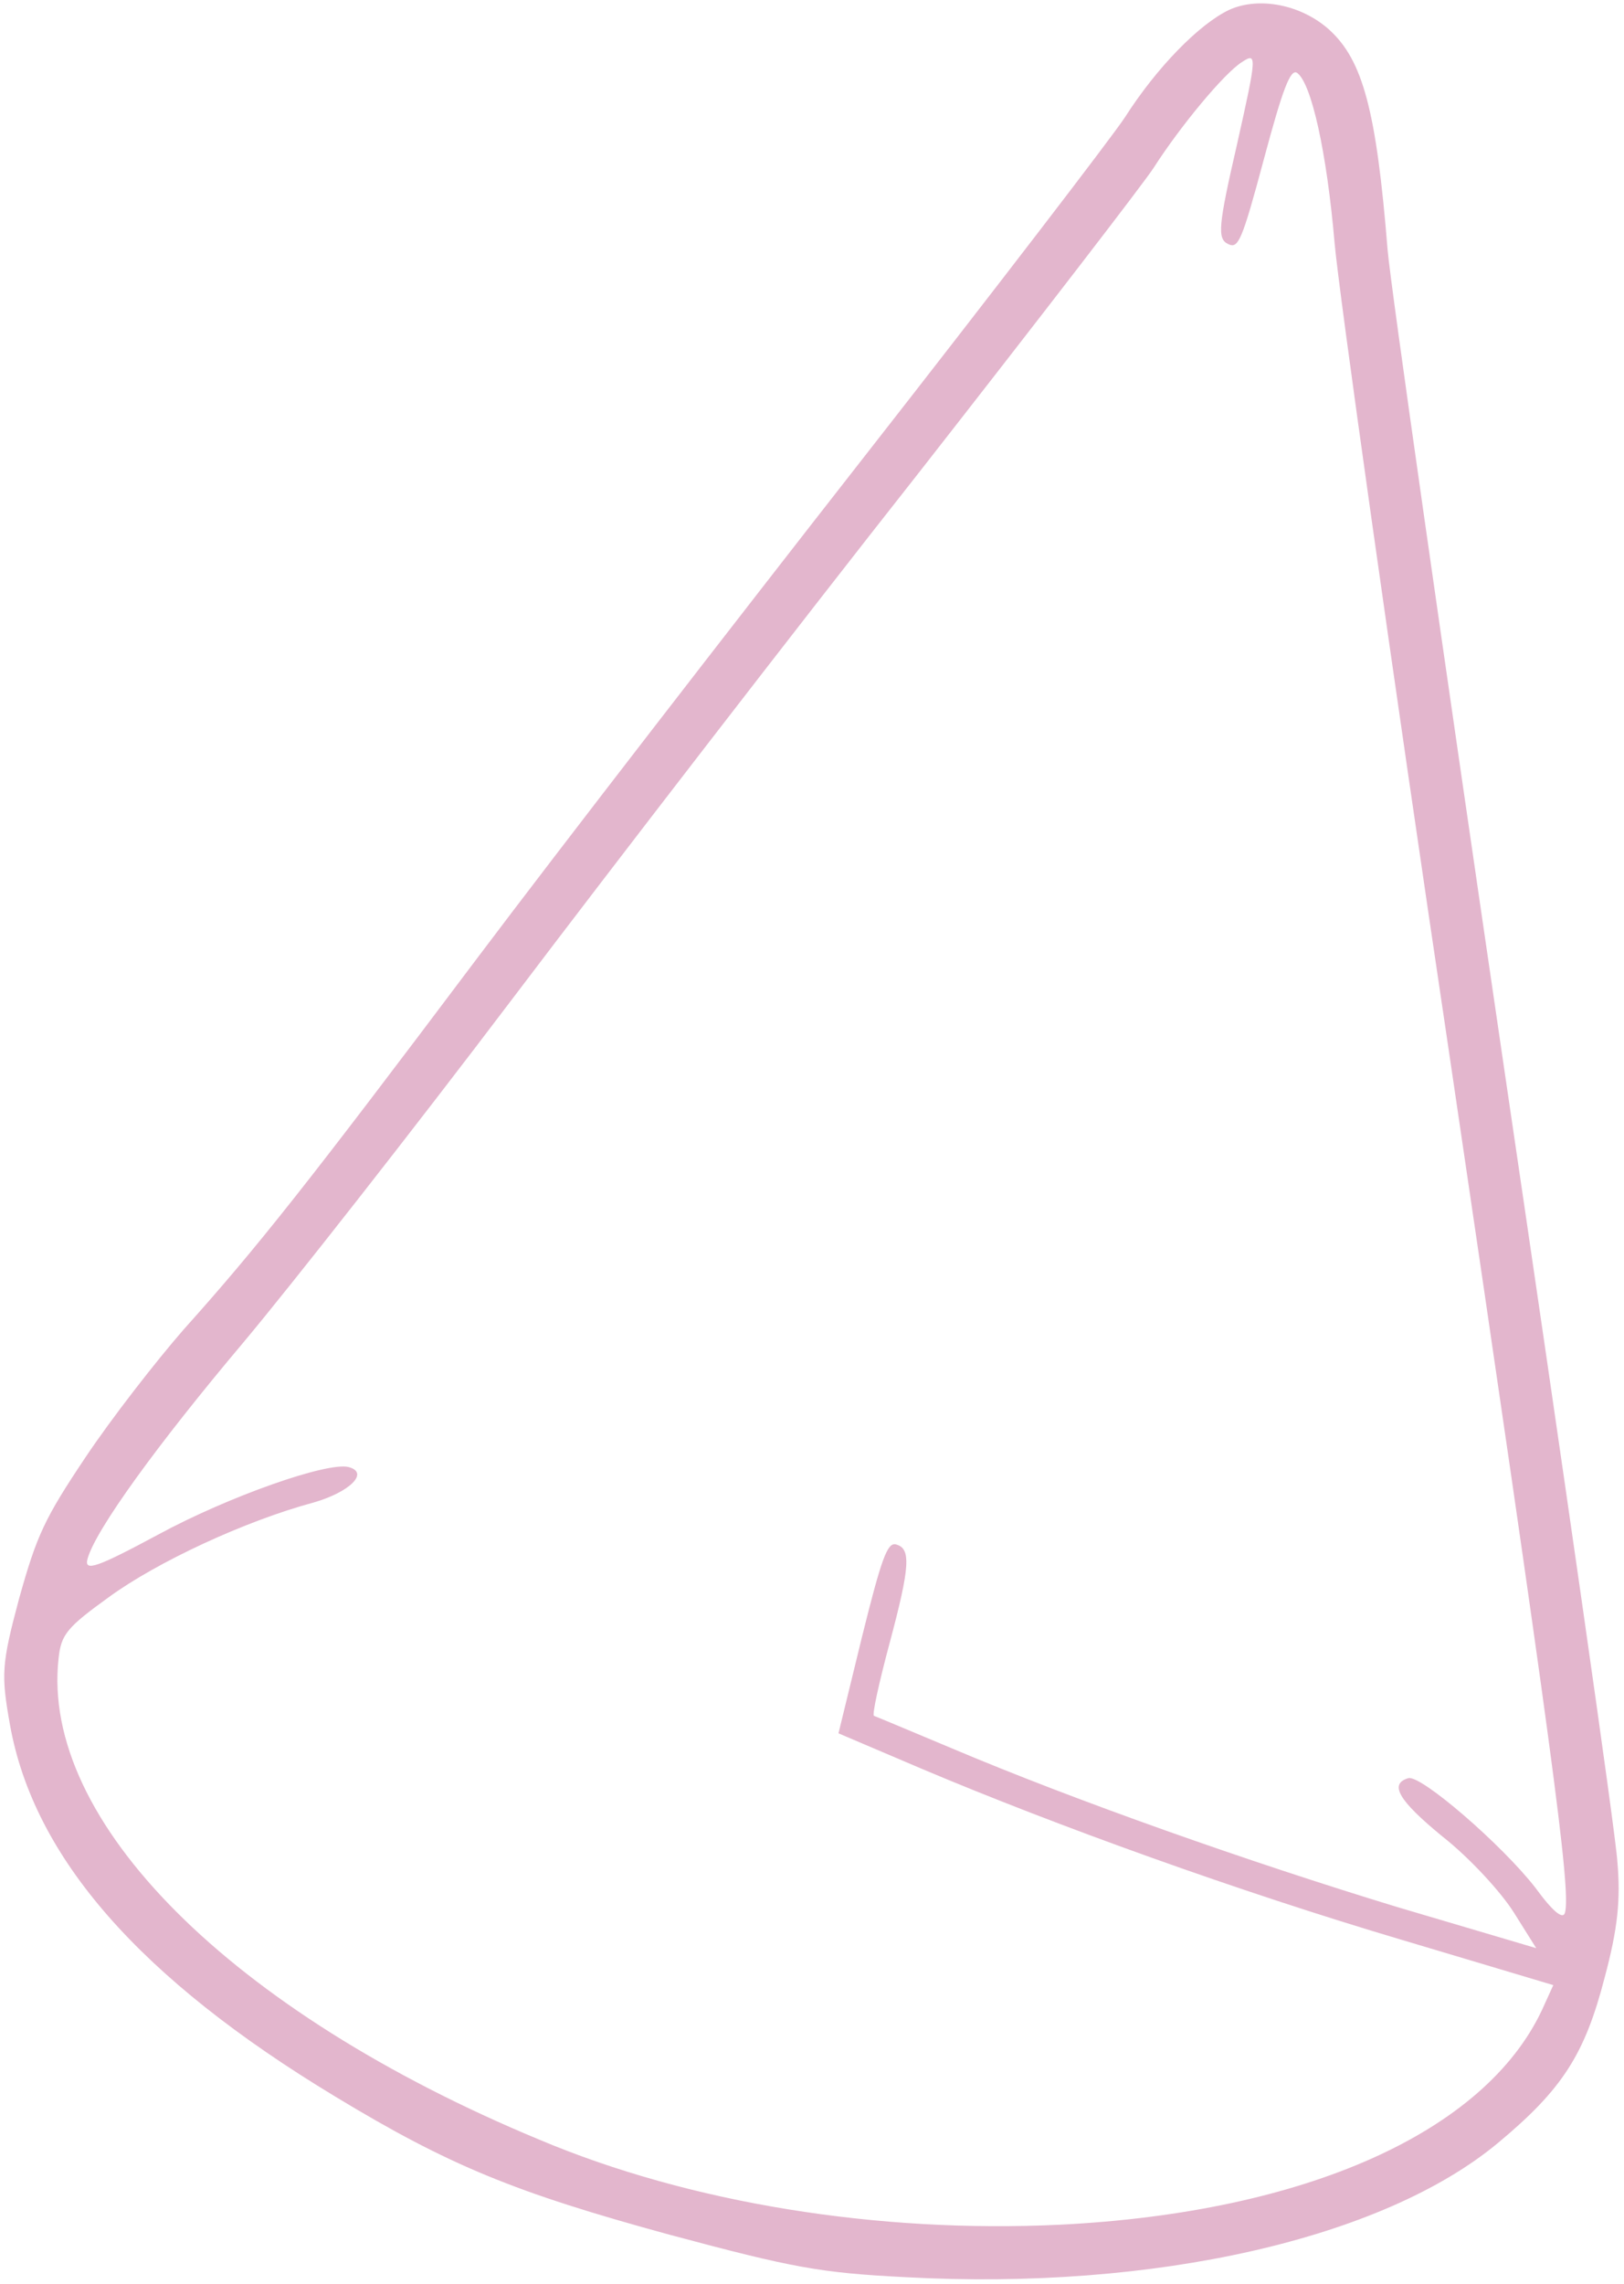 <svg width="291" height="409" viewBox="0 0 291 409" fill="none" xmlns="http://www.w3.org/2000/svg">
<path d="M220.24 1.771C214.858 4.333 207.253 12.1 201.538 21.062C199.213 24.582 178.207 51.956 154.895 81.749C131.583 111.543 100.328 151.912 85.534 171.56C55.285 211.784 46.094 223.406 32.905 238.099C27.923 243.807 19.92 254.09 15.306 261.001C7.938 272.006 6.594 274.96 3.428 286.263C0.252 298.116 0.19 299.894 1.786 308.883C6.046 332.67 25.095 354.345 60.042 375.446C80.478 387.826 92.304 392.652 119.971 400.203C142.262 406.176 147.004 407.032 162.263 407.807C206.907 410.241 247.801 400.901 268.408 383.777C279.959 374.168 283.979 367.927 287.544 354.107C289.857 345.475 290.43 340.243 289.803 333.309C289.499 328.257 280.226 263.91 269.391 190.446C258.591 116.853 249.207 51.372 248.639 44.73C246.632 19.751 244.194 10.813 238.203 5.341C233.199 0.824 225.588 -0.663 220.24 1.771ZM220.054 43.699C221.883 44.603 222.52 43.255 226.49 28.439C229.839 15.942 231.226 12.309 232.411 13.041C234.97 14.831 237.739 27.172 239.146 43.567C239.935 52.478 249.155 118.053 259.769 189.248C278.131 313.473 281.531 338.411 280.426 342.534C280.081 343.822 278.261 342.368 275.13 338.077C269.175 330.405 254.6 317.801 252.357 318.442C248.91 319.452 250.479 322.358 258.522 328.932C263.313 332.701 268.873 338.748 271.206 342.411L275.272 348.885L250.319 341.509C223.889 333.46 192.72 322.485 170.52 313.084C163.194 310.017 156.864 307.354 156.607 307.285C156.22 307.181 157.516 301.315 159.38 294.358C163.108 280.444 163.258 277.308 160.552 276.583C159.006 276.169 157.955 279.063 154.449 293.175L150.245 310.413L165.119 316.746C189.184 326.923 222.053 338.768 251.223 347.412L278.331 355.505L276.315 359.935C266.013 381.892 233.869 396.201 190.053 398.407C157.314 399.991 123.561 394.537 96.637 383.18C41.337 360.216 7.256 326.091 10.495 296.994C10.956 292.699 11.98 291.454 19.513 286.016C28.096 279.755 43.88 272.385 56.231 269.067C62.669 267.202 66.222 263.735 62.486 262.734C58.749 261.732 40.912 268 28.308 274.841C17.337 280.738 15.059 281.509 15.68 279.19C17.061 274.036 28.224 258.662 43.608 240.415C51.929 230.493 73.718 202.777 91.884 178.785C110.051 154.793 142.632 112.57 164.386 84.983C186.011 57.361 205.064 32.64 206.725 30.047C211.477 22.621 219.437 13.017 222.575 11.096C225.258 9.329 225.214 10.008 221.647 25.898C218.296 40.466 218.096 42.76 220.054 43.699Z" fill="#E3B6CD"/>
</svg>
